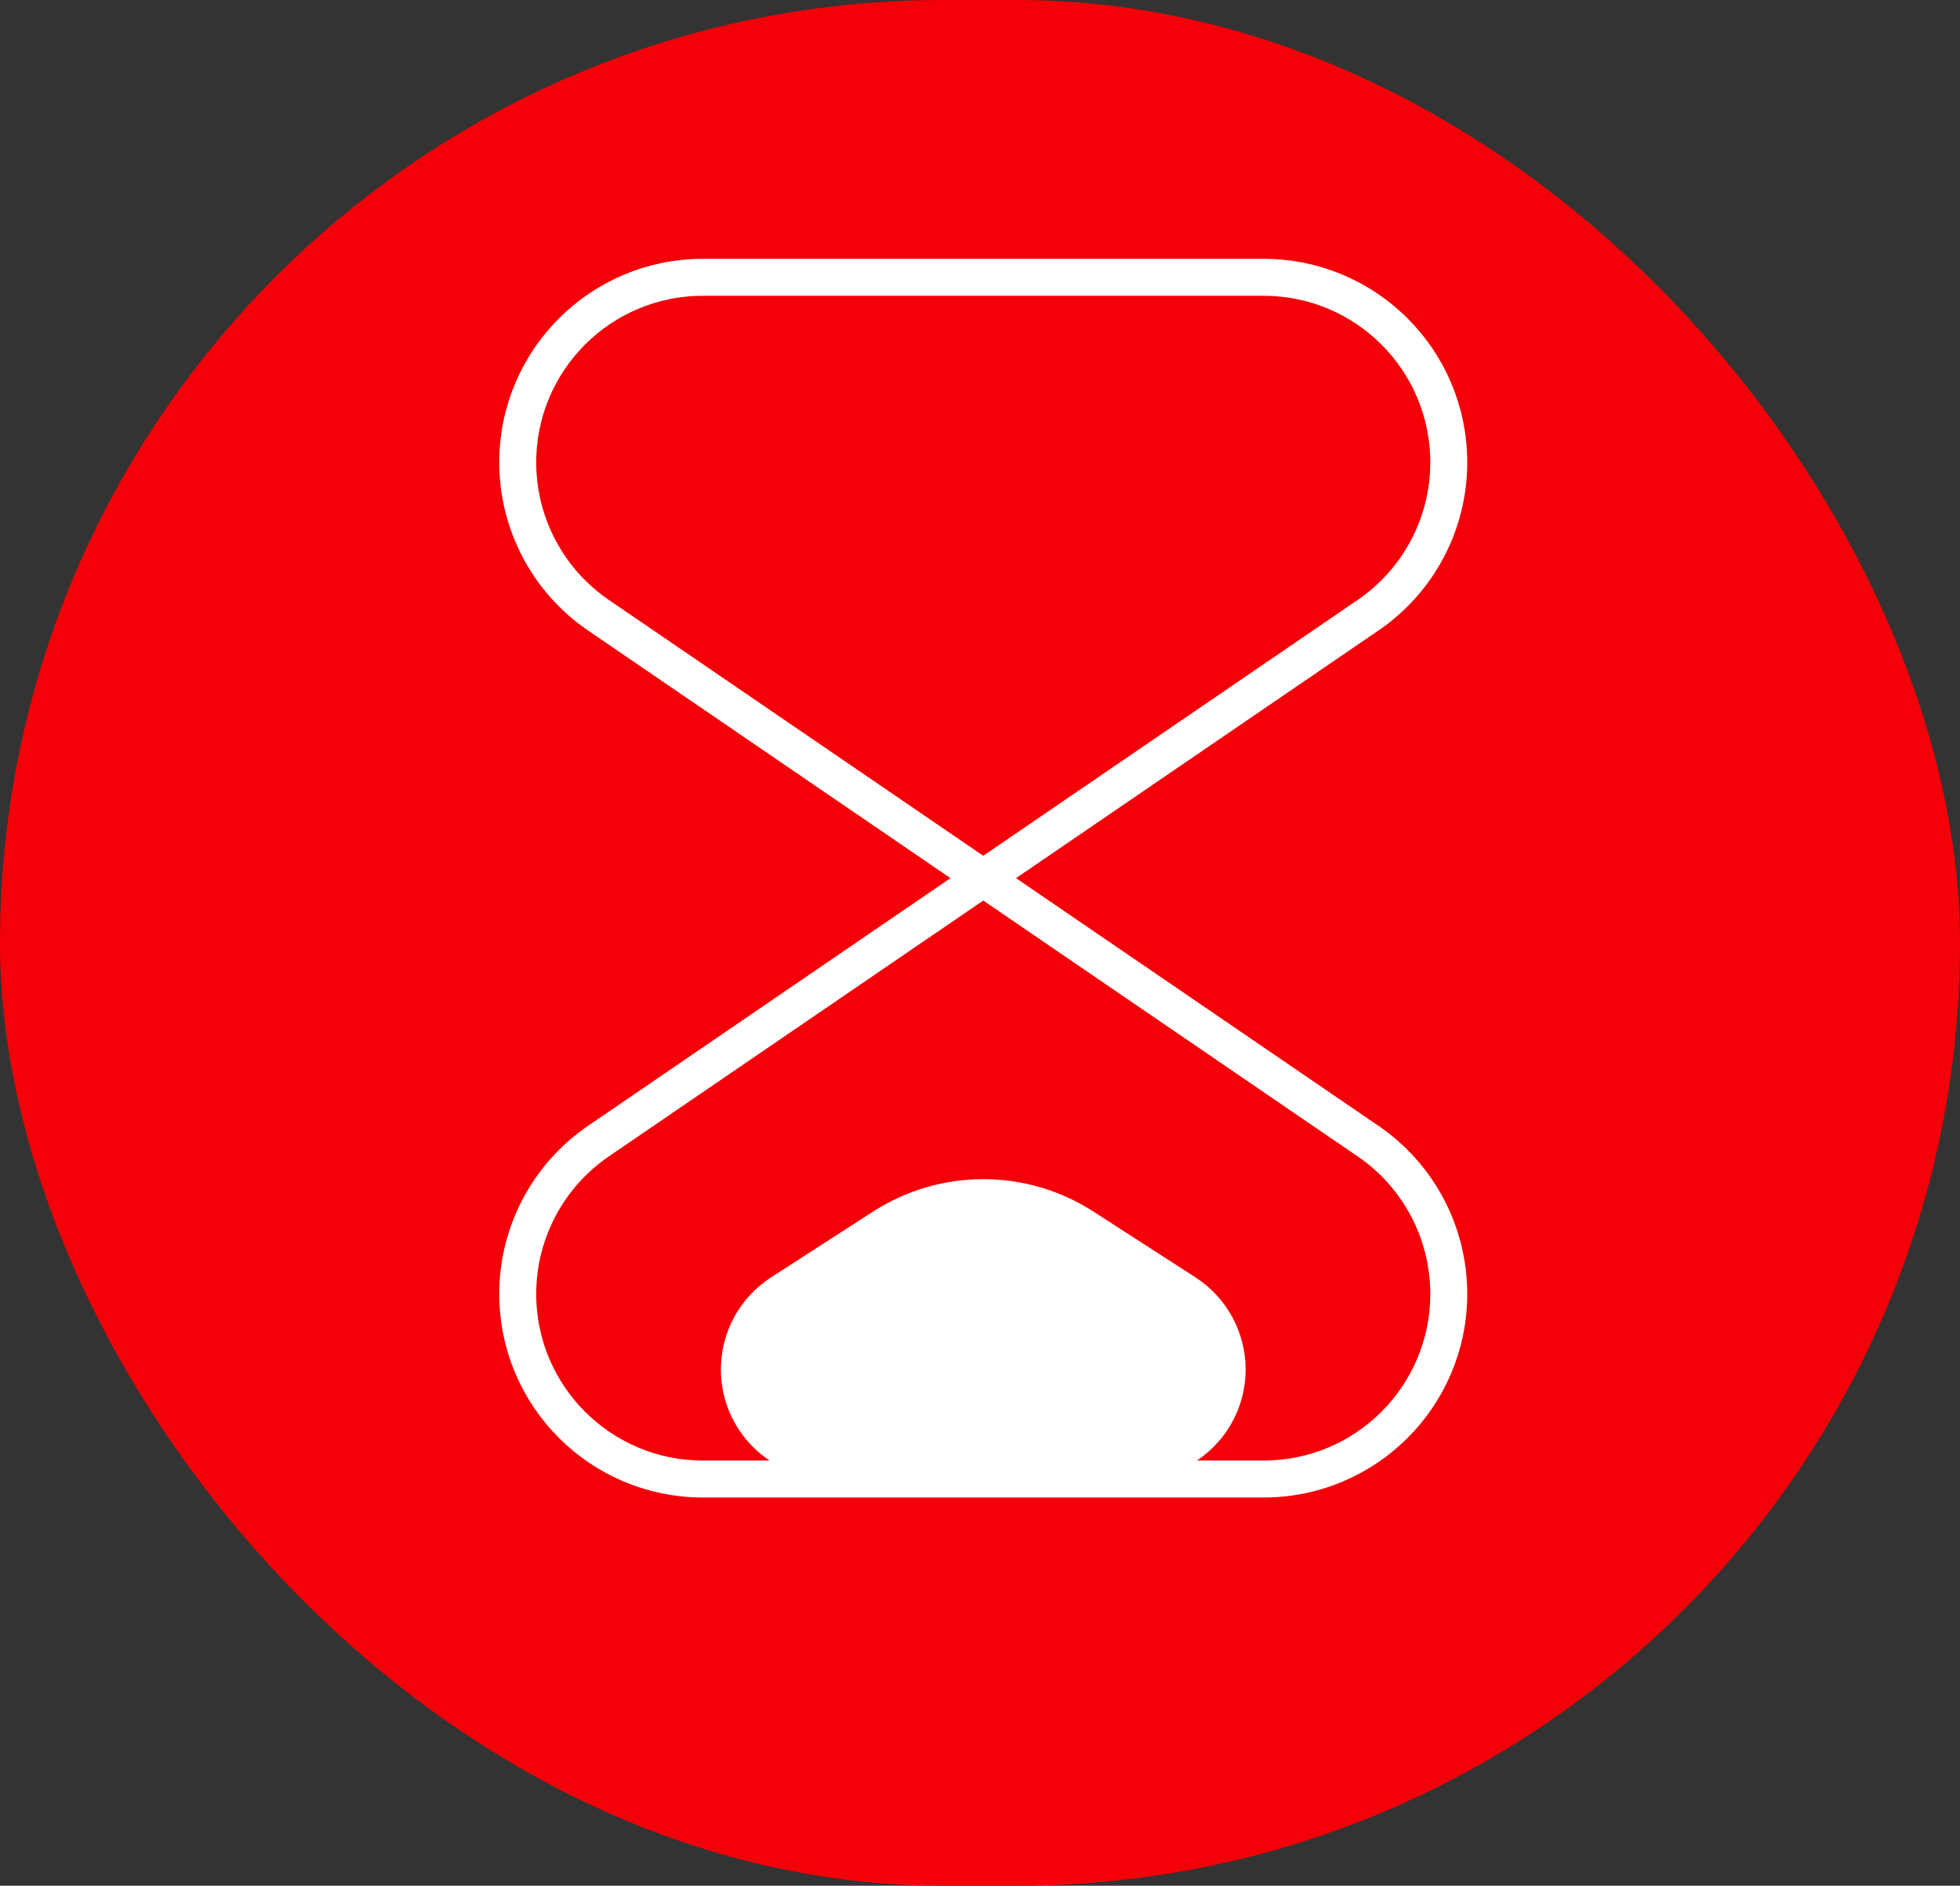 <svg width="106" height="102" viewBox="0 0 106 102" fill="none" xmlns="http://www.w3.org/2000/svg">
<rect x="0" y="0" width="106" height="102" fill="#333333" stroke="none"/>
<rect width="106" height="102" rx="51" fill="#F40008"/>
<path d="M53.176 47.5L73.99 61.725C76.72 63.59 78.352 66.683 78.352 69.99V69.99C78.352 75.518 73.87 80 68.342 80H38.011C32.482 80 28 75.518 28 69.99V69.99C28 66.683 29.633 63.59 32.362 61.725L53.176 47.5ZM53.176 47.5L73.99 33.275C76.72 31.41 78.352 28.317 78.352 25.011V25.011C78.352 19.482 73.87 15 68.342 15H38.011C32.482 15 28 19.482 28 25.011V25.011C28 28.317 29.633 31.41 32.362 33.275L53.176 47.5Z" stroke="white" stroke-width="2" stroke-linecap="round" stroke-linejoin="round"/>
<path d="M59.139 65.537L64.653 69.094C66.344 70.186 67.366 72.061 67.366 74.074C67.366 77.347 64.713 80 61.44 80H44.912C41.639 80 38.986 77.347 38.986 74.074C38.986 72.061 40.008 70.186 41.699 69.094L47.213 65.537C50.843 63.195 55.509 63.195 59.139 65.537Z" fill="white"/>
</svg>
